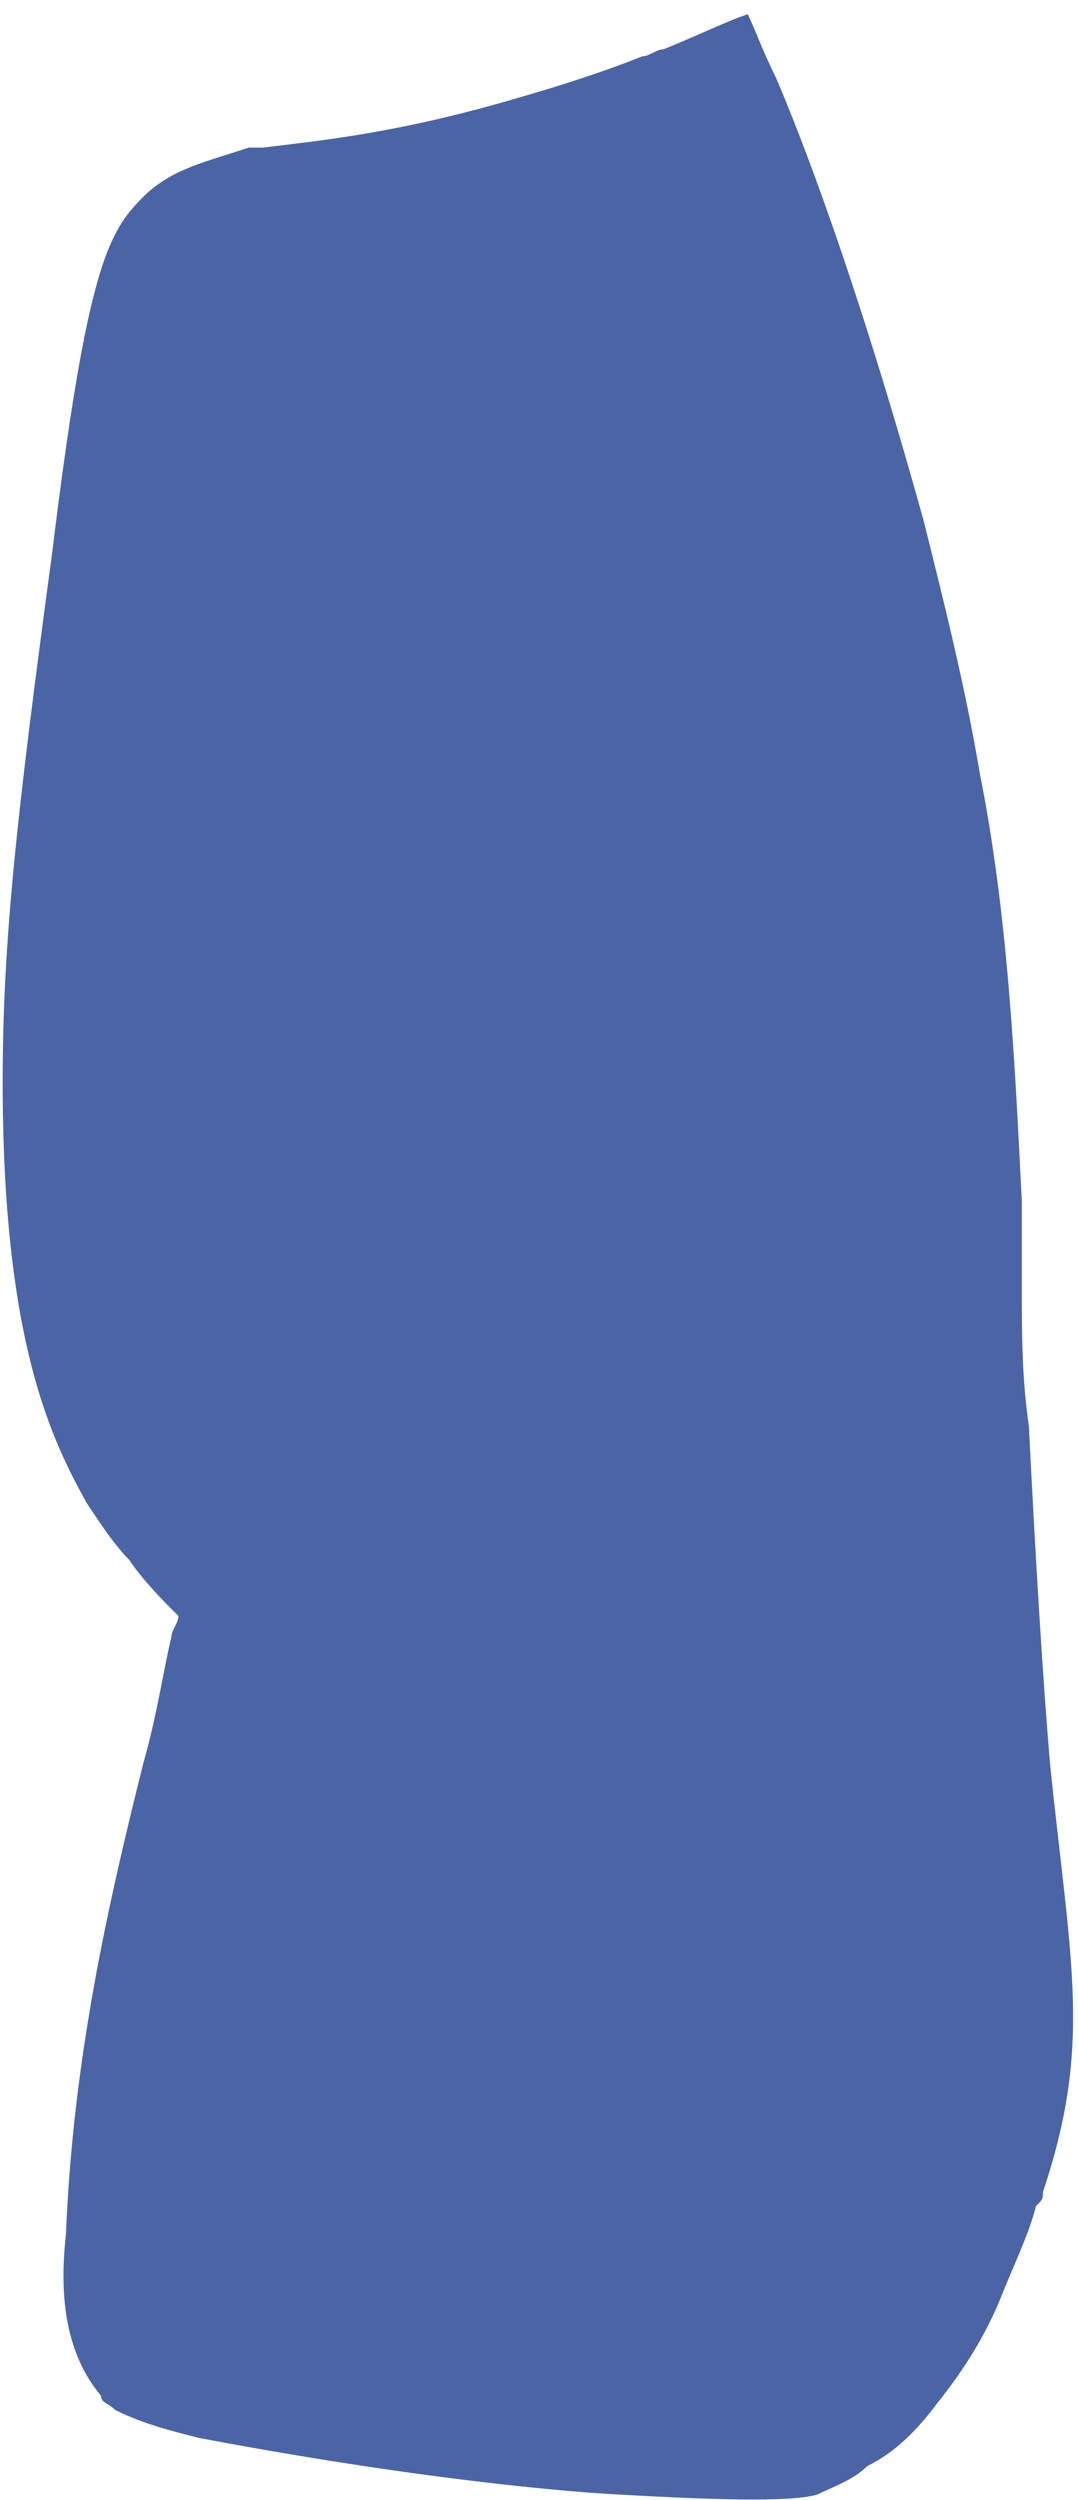 <svg xmlns:xlink="http://www.w3.org/1999/xlink" xmlns="http://www.w3.org/2000/svg" width="44" height="102" viewBox="0 0 44 102" fill="none">
<path d="M42.568 89.431C42.568 89.716 42.568 89.716 42.282 90.006C41.996 91.152 41.421 92.299 40.85 93.731C40.275 95.164 39.414 96.596 38.267 98.029C37.407 99.175 36.546 100.036 35.396 100.611C34.824 101.183 33.963 101.468 33.388 101.758C32.528 102.043 29.945 102.043 25.069 101.758C25.069 101.758 18.758 101.468 8.142 99.464C6.996 99.175 5.846 98.889 4.699 98.318C4.413 98.029 4.124 98.029 4.124 97.743C2.692 96.025 2.403 93.731 2.692 91.152C2.978 83.987 4.413 77.679 5.846 71.949C6.421 69.942 6.707 67.934 6.996 66.787C6.996 66.502 7.282 66.216 7.282 65.927C6.707 65.355 5.846 64.494 5.274 63.637C4.699 63.062 4.124 62.201 3.553 61.343C2.117 58.761 0.109 54.75 0.109 44.144C0.109 38.411 0.684 33.253 2.117 22.648C3.553 10.896 4.413 9.463 5.846 8.031C6.996 6.884 8.428 6.598 10.15 6.023C10.436 6.023 10.436 6.023 10.725 6.023C13.018 5.737 16.175 5.452 21.051 4.019C23.062 3.444 24.784 2.873 26.216 2.298C26.502 2.298 26.791 2.012 27.077 2.012C28.513 1.437 29.659 0.865 30.52 0.579C30.806 1.151 31.095 2.012 31.667 3.158C32.528 5.162 34.824 10.896 37.692 21.215C38.553 24.655 39.414 28.095 39.989 31.535C41.136 37.264 41.421 43.283 41.707 49.017V49.306C41.707 49.592 41.707 49.592 41.707 49.877C41.707 50.738 41.707 51.596 41.707 52.456C41.707 54.464 41.707 56.182 41.996 58.19C42.282 63.923 42.568 68.509 42.857 71.949C43.718 80.258 44.579 83.412 42.568 89.431Z" fill="#4A64A5"/>
</svg>